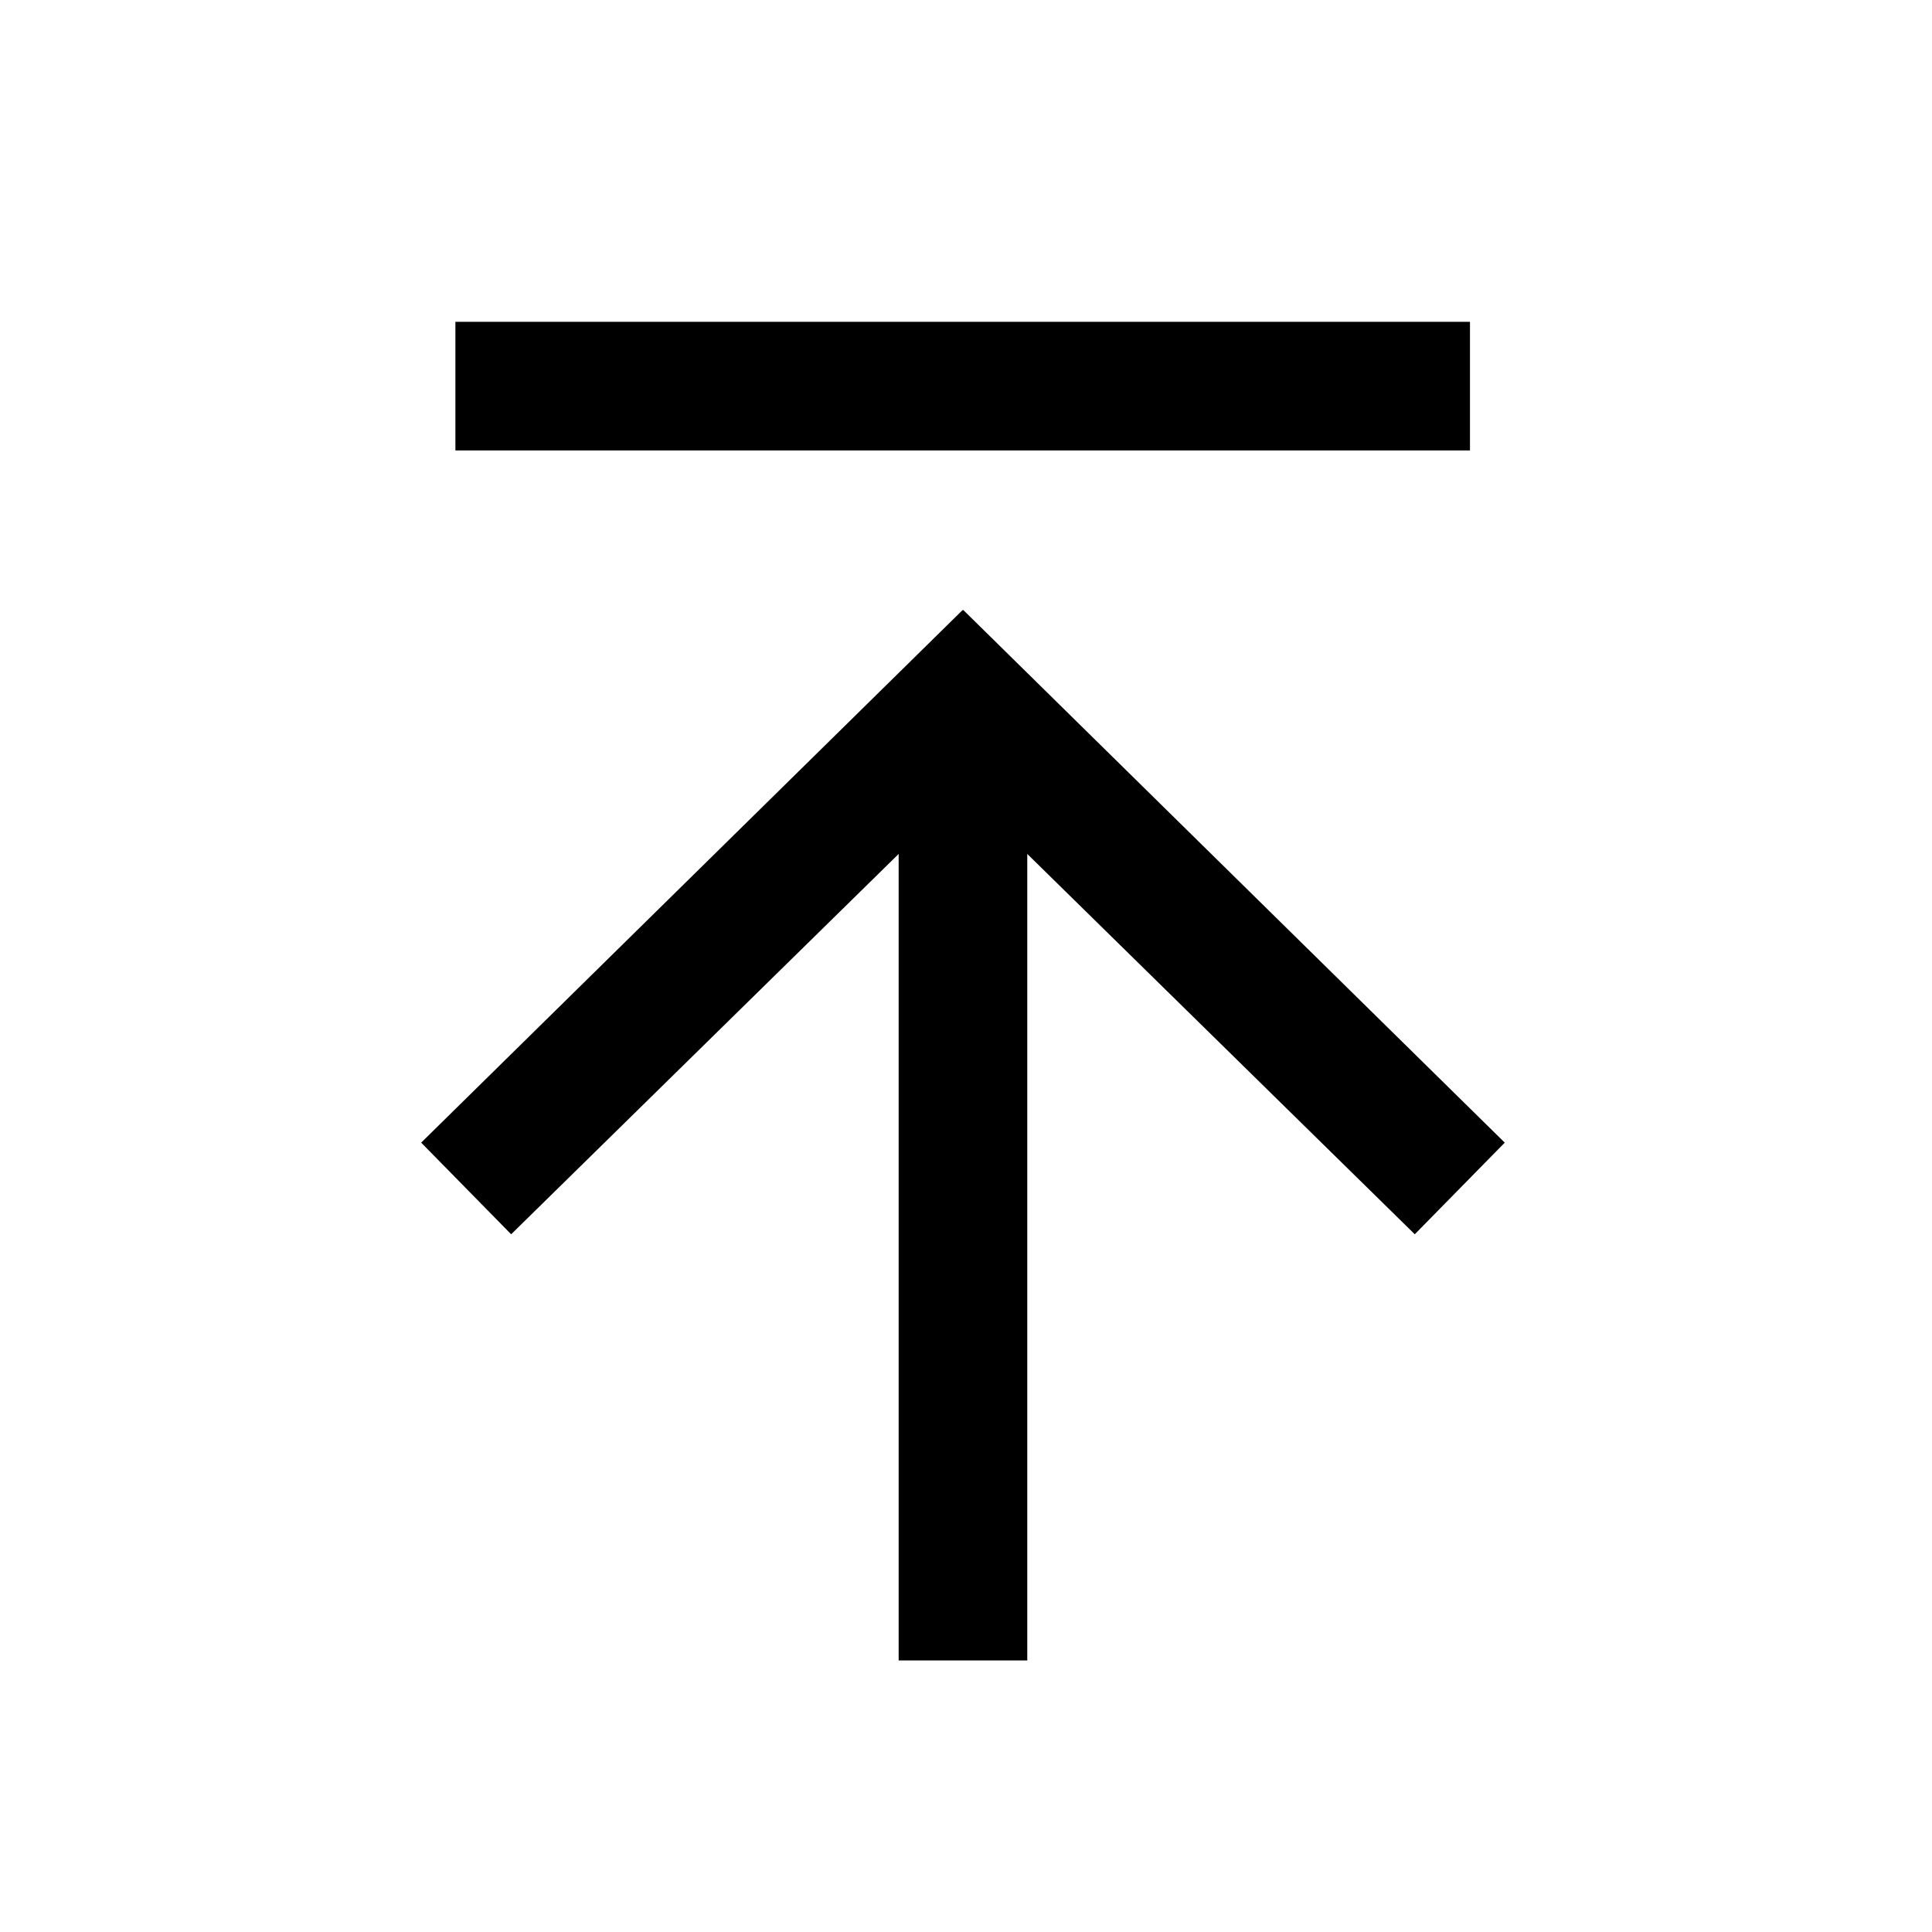 <?xml version="1.0" standalone="no"?><!DOCTYPE svg PUBLIC "-//W3C//DTD SVG 1.1//EN" "http://www.w3.org/Graphics/SVG/1.1/DTD/svg11.dtd"><svg t="1499152568208" class="icon" style="" viewBox="0 0 1024 1024" version="1.1" xmlns="http://www.w3.org/2000/svg" p-id="4154" xmlns:xlink="http://www.w3.org/1999/xlink" width="200" height="200"><defs><style type="text/css"></style></defs><path d="M797.55 605.623 510.537 323.291 510.245 323.584 510.245 323.291 223.232 605.623 270.921 654.19 476.306 452.608 476.306 880.055 544.475 880.055 544.475 452.608 749.861 654.19Z" p-id="4155"></path><path d="M241.371 170.569l537.746 0 0 68.169-537.746 0 0-68.169Z" p-id="4156"></path></svg>